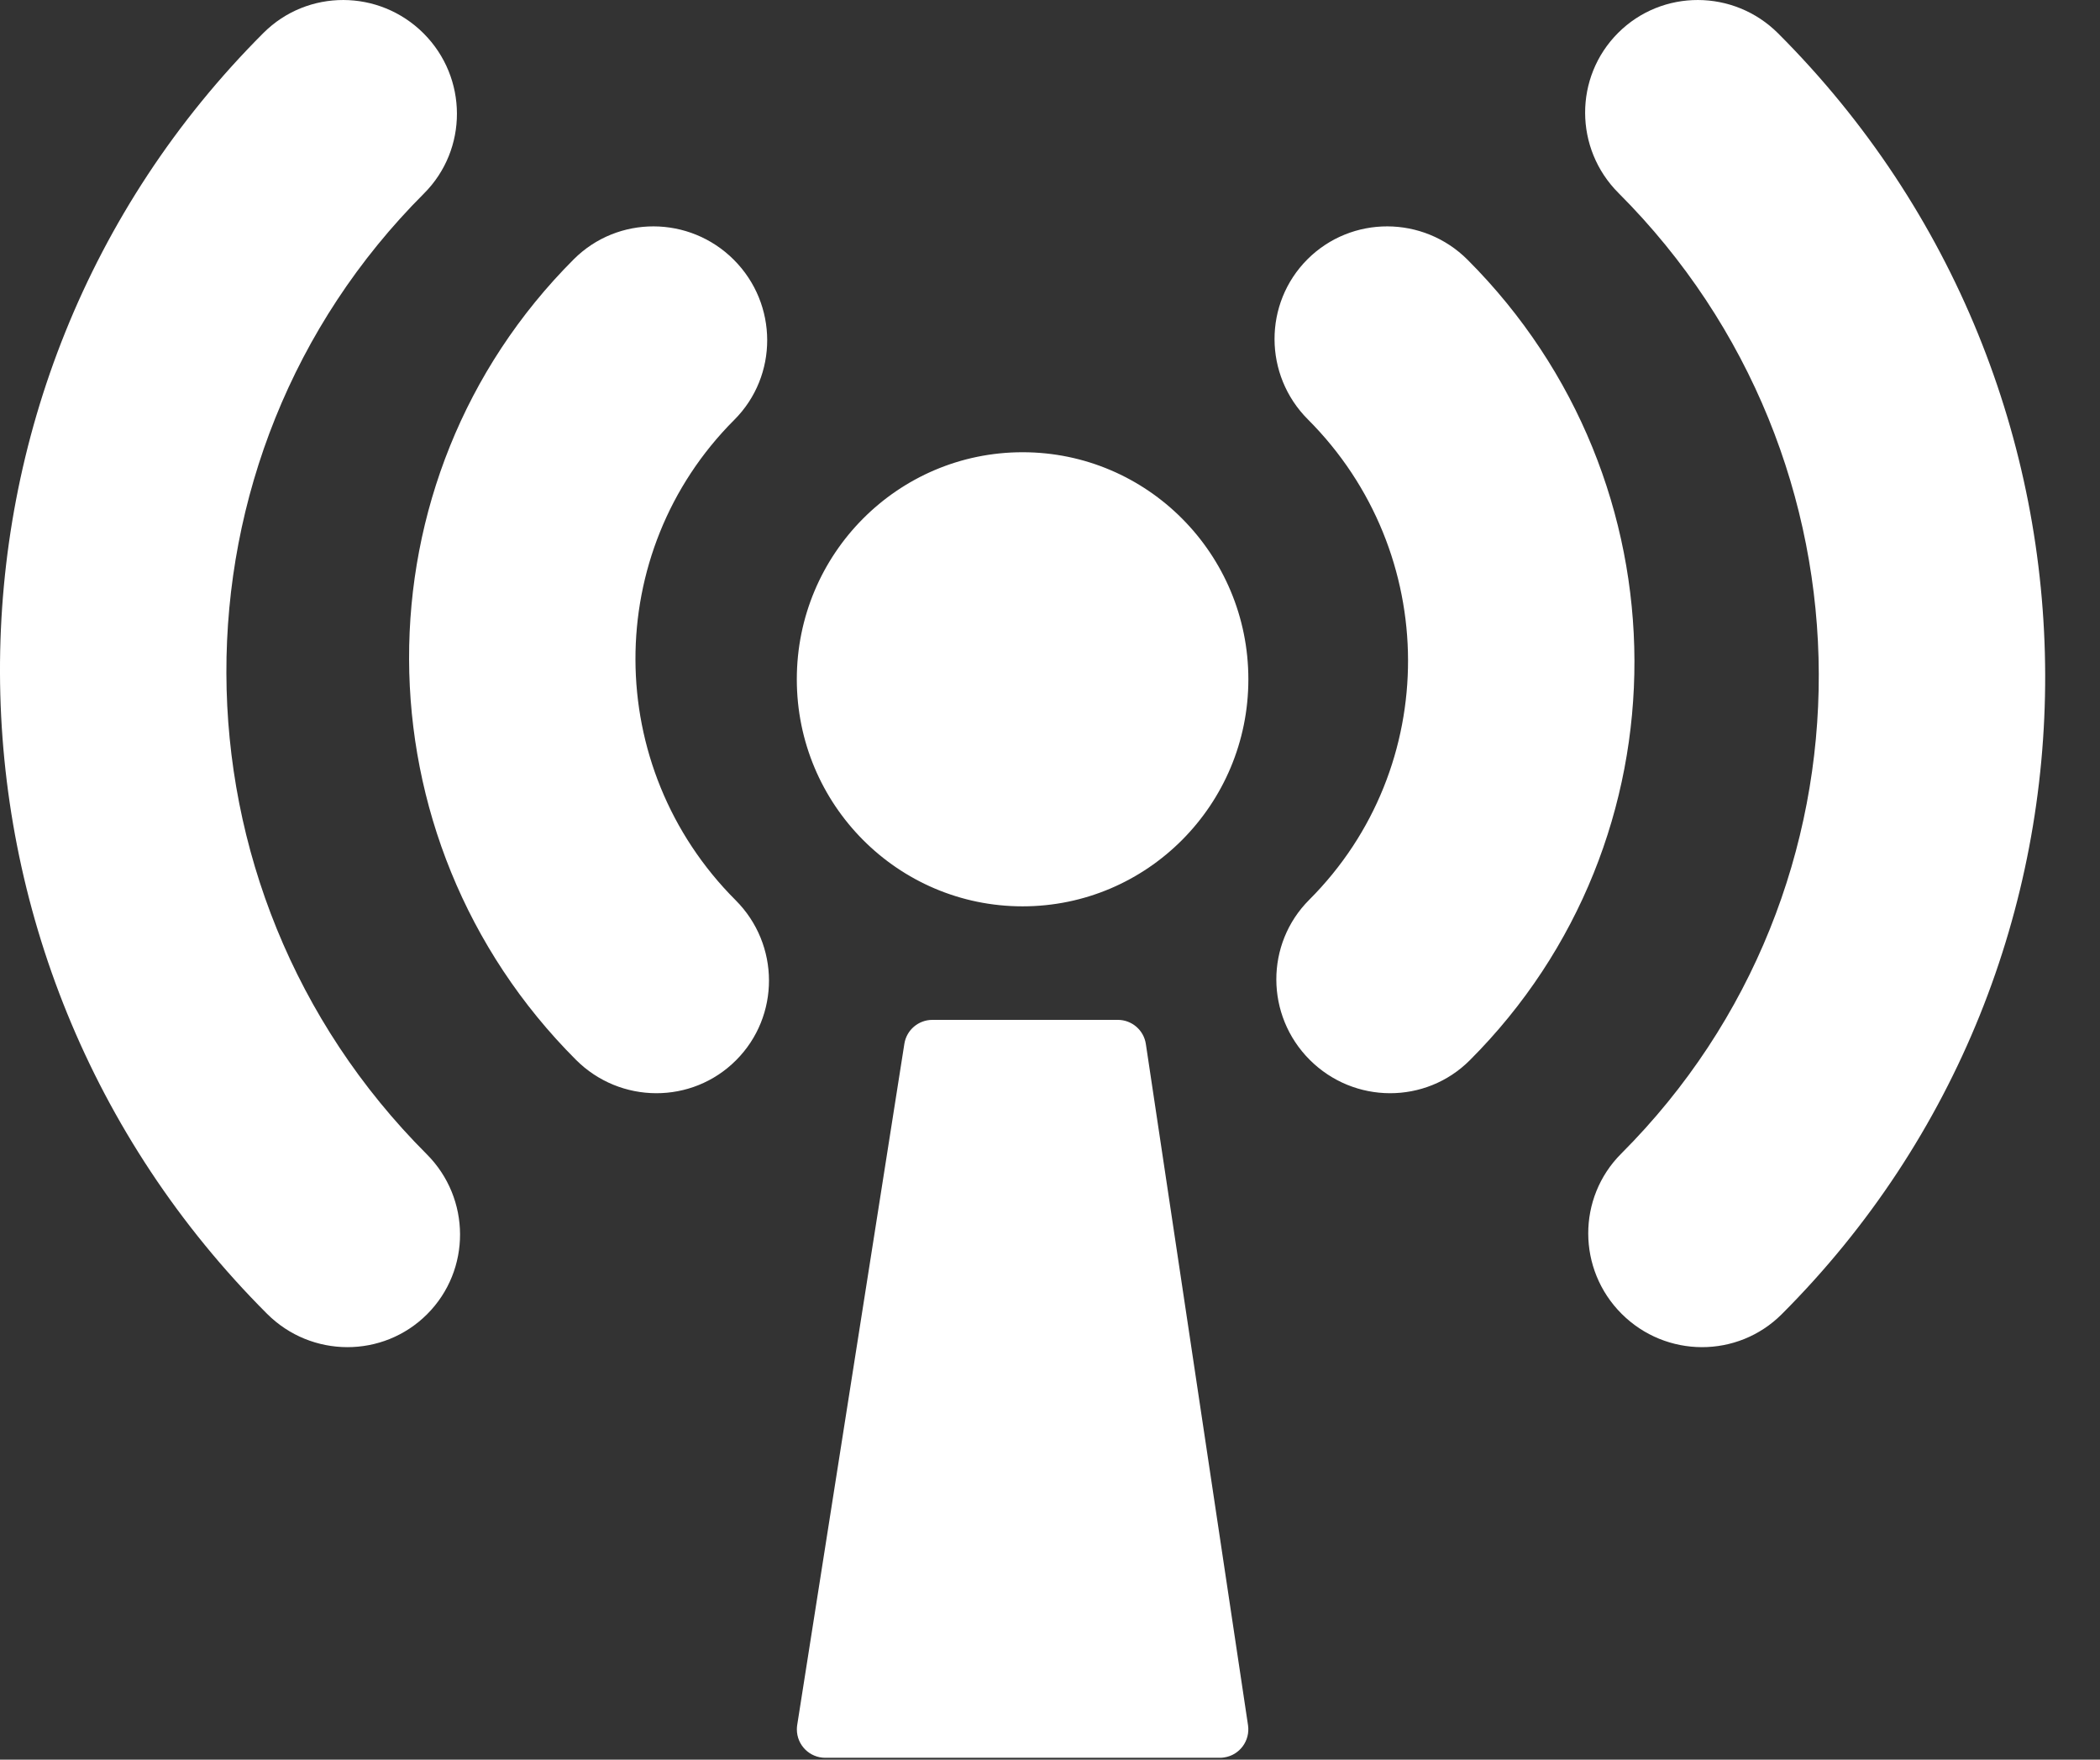 <?xml version="1.0" encoding="UTF-8"?>
<svg width="37px" height="31px" viewBox="0 0 37 31" version="1.1" xmlns="http://www.w3.org/2000/svg" xmlns:xlink="http://www.w3.org/1999/xlink">
    <rect x="0" y="0" width="37" height="31" fill="#333333" stroke="none"/>
    <!-- Generator: Sketch 46.2 (44496) - http://www.bohemiancoding.com/sketch -->
    <title>Radio</title>
    <desc>Created with Sketch.</desc>
    <defs></defs>
    <g id="Page-1" stroke="none" stroke-width="1" fill="none" fill-rule="evenodd">
        <g id="Icons-Pattern-One" transform="translate(-861, -282)" fill-rule="nonzero" fill="#FFFFFF">
            <g id="Radio" transform="translate(861, 279)">
                <path d="M4.642,3.58 C5.419,2.804 6.681,2.807 7.463,3.588 C8.244,4.369 8.247,5.632 7.47,6.409 C2.81,11.069 2.831,18.646 7.517,23.332 C8.299,24.113 8.302,25.376 7.525,26.153 C6.749,26.929 5.486,26.926 4.705,26.145 C-1.544,19.896 -1.572,9.794 4.642,3.58 Z M10.109,7.568 C10.885,6.792 12.148,6.795 12.929,7.576 C13.71,8.357 13.714,9.62 12.937,10.397 C10.607,12.727 10.617,16.515 12.961,18.859 C13.742,19.64 13.745,20.902 12.968,21.679 C12.192,22.456 10.929,22.452 10.148,21.671 C6.243,17.766 6.225,11.452 10.109,7.568 Z M31.392,26.153 C30.615,26.929 29.353,26.926 28.571,26.145 C27.79,25.364 27.787,24.101 28.564,23.324 C33.224,18.664 33.203,11.087 28.517,6.401 C27.735,5.62 27.732,4.357 28.509,3.58 C29.285,2.804 30.548,2.807 31.329,3.588 C37.578,9.836 37.606,19.939 31.392,26.153 Z M25.896,21.679 C25.119,22.456 23.857,22.452 23.076,21.671 C22.295,20.89 22.291,19.627 23.068,18.851 C25.398,16.521 25.387,12.732 23.044,10.389 C22.263,9.608 22.26,8.345 23.036,7.568 C23.813,6.792 25.076,6.795 25.857,7.576 C29.762,11.482 29.78,17.796 25.896,21.679 Z M18.017,18.967 C15.82,18.967 14.039,17.176 14.039,14.967 C14.039,12.758 15.82,10.967 18.017,10.967 C20.214,10.967 21.995,12.758 21.995,14.967 C21.995,17.176 20.214,18.967 18.017,18.967 Z M16.428,20.967 L19.695,20.967 C19.942,20.967 20.153,21.148 20.189,21.393 L21.989,33.393 C22.029,33.666 21.841,33.921 21.568,33.961 C21.544,33.965 21.519,33.967 21.494,33.967 L14.54,33.967 C14.264,33.967 14.04,33.743 14.04,33.467 C14.04,33.441 14.042,33.415 14.046,33.389 L15.934,21.389 C15.972,21.146 16.182,20.967 16.428,20.967 Z"></path>
            </g>
        </g>
    </g>
</svg>